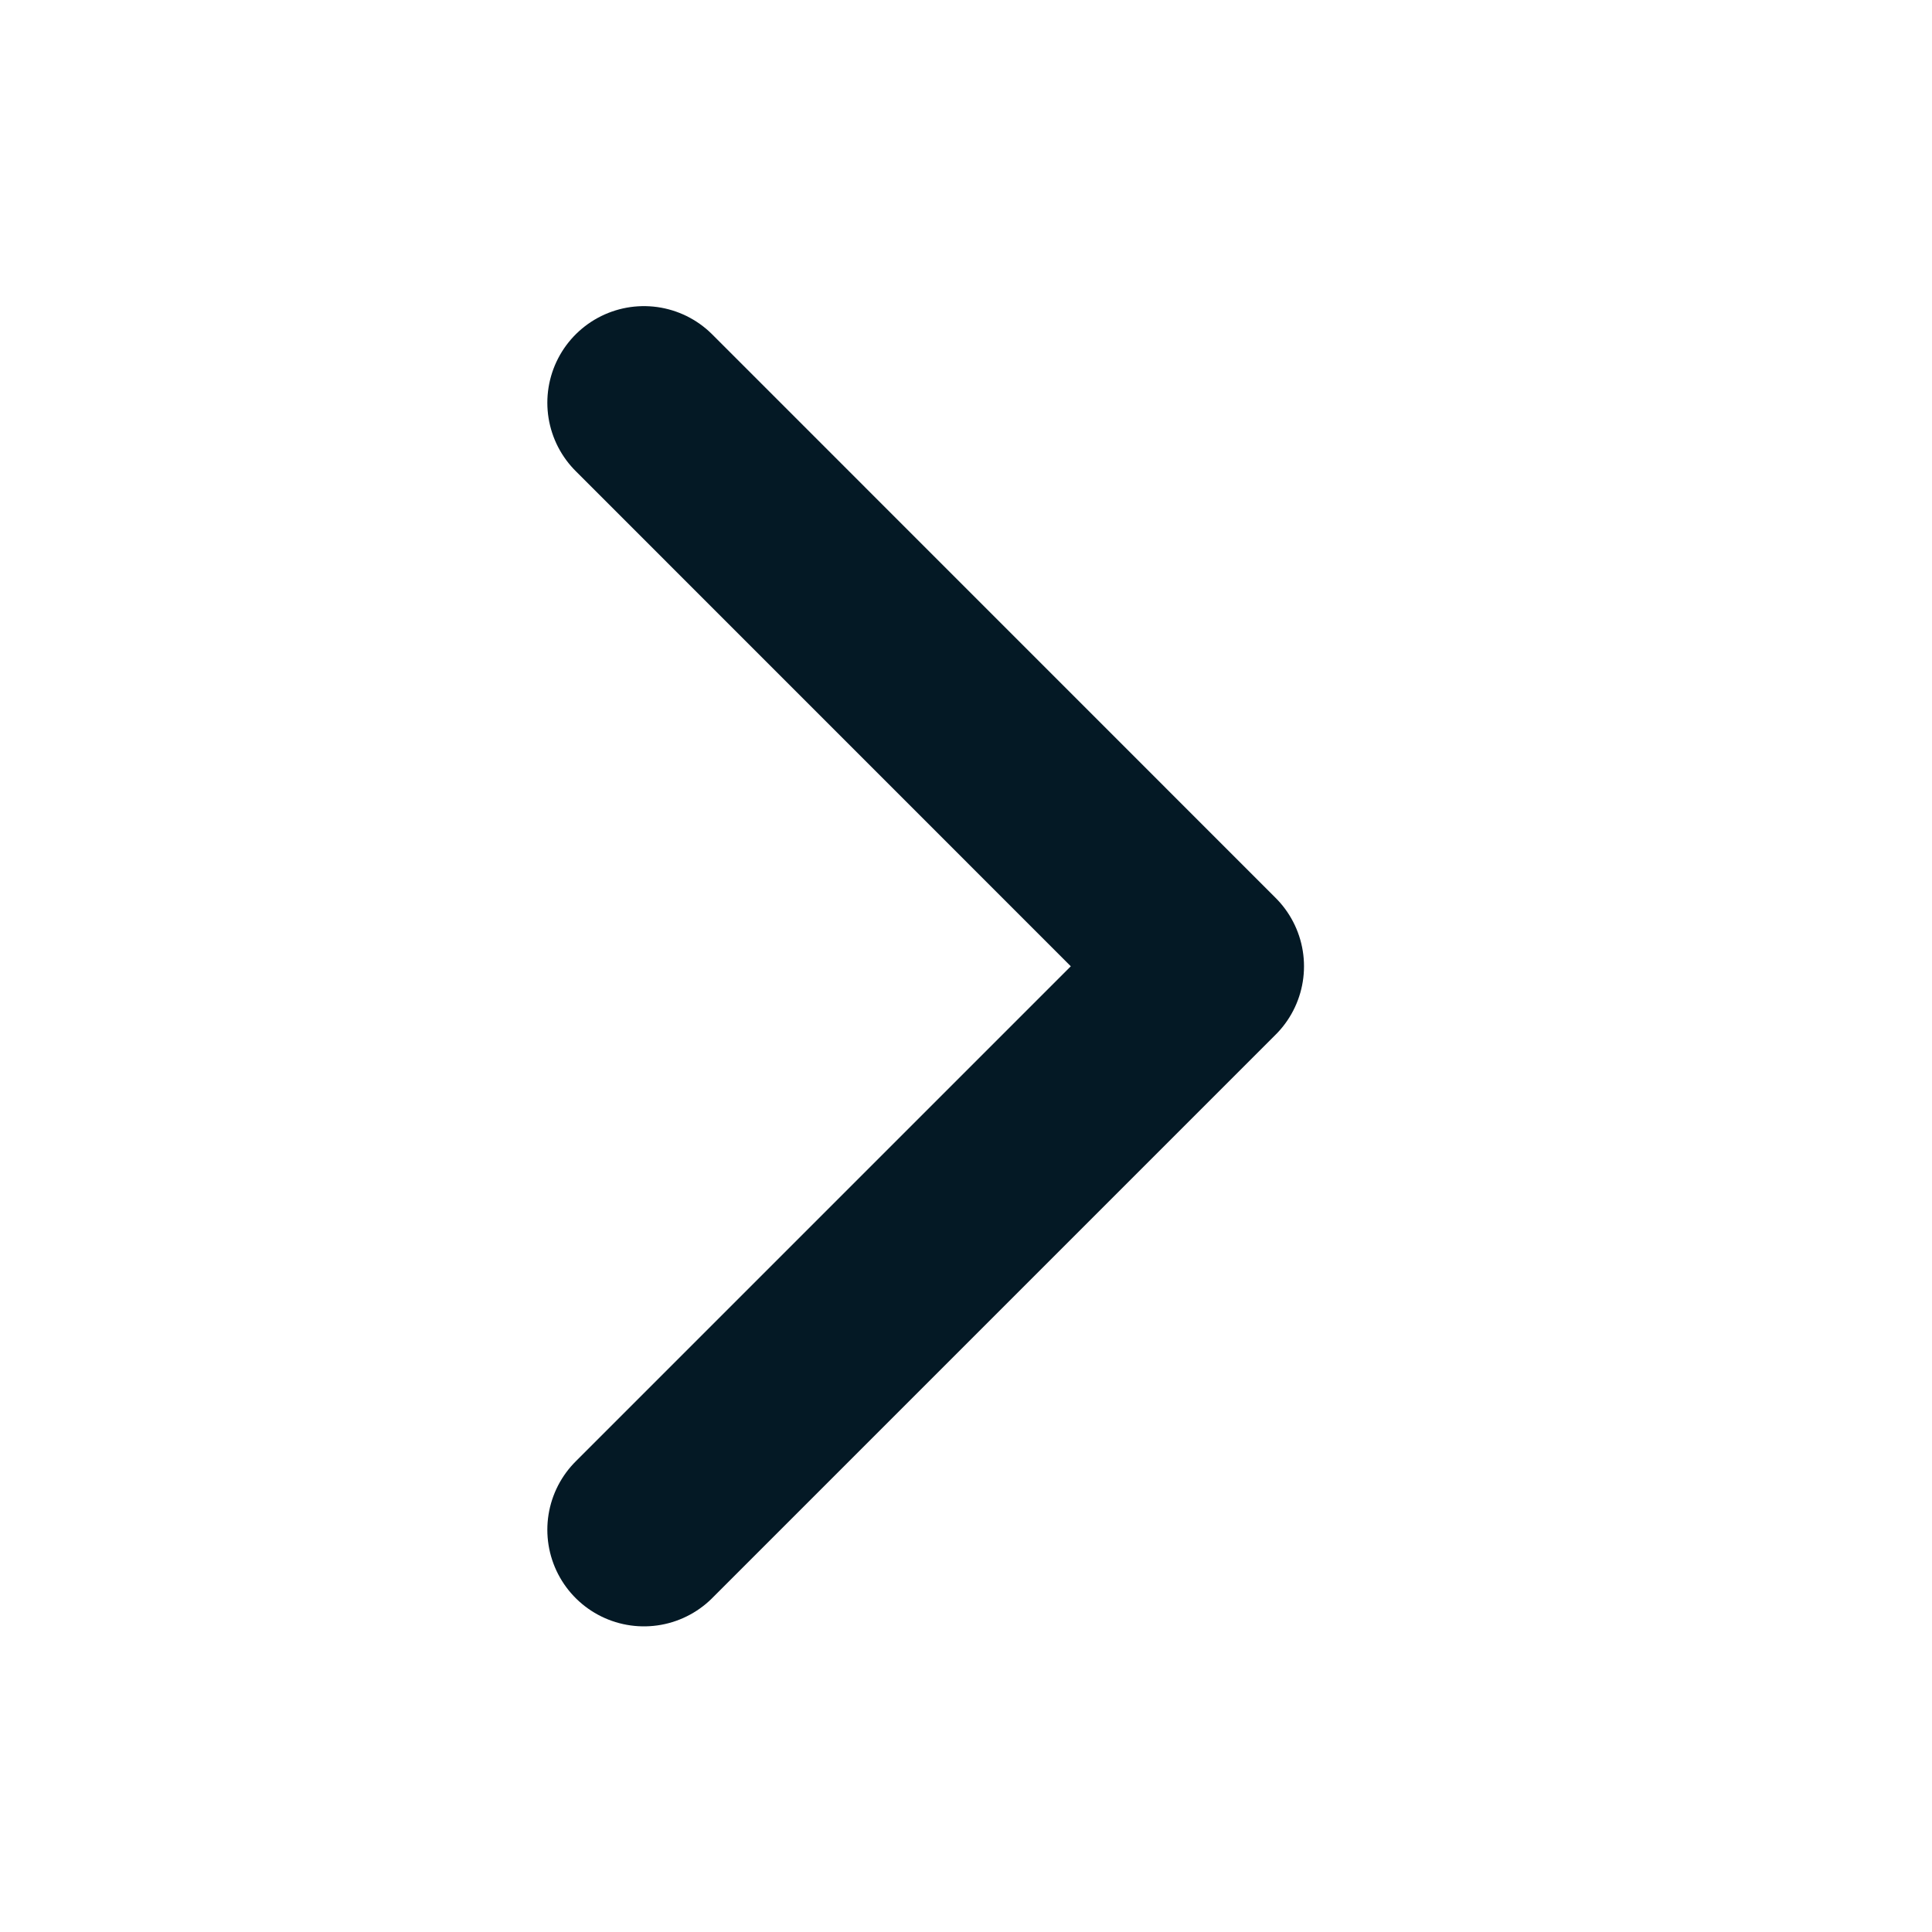 <svg width="20" height="20" viewBox="0 0 20 20" fill="none" xmlns="http://www.w3.org/2000/svg">
<path d="M6.666 15.836L12.499 10.003L6.666 4.169" stroke="#041925" stroke-width="2" stroke-linecap="round" stroke-linejoin="round"/>
</svg>
